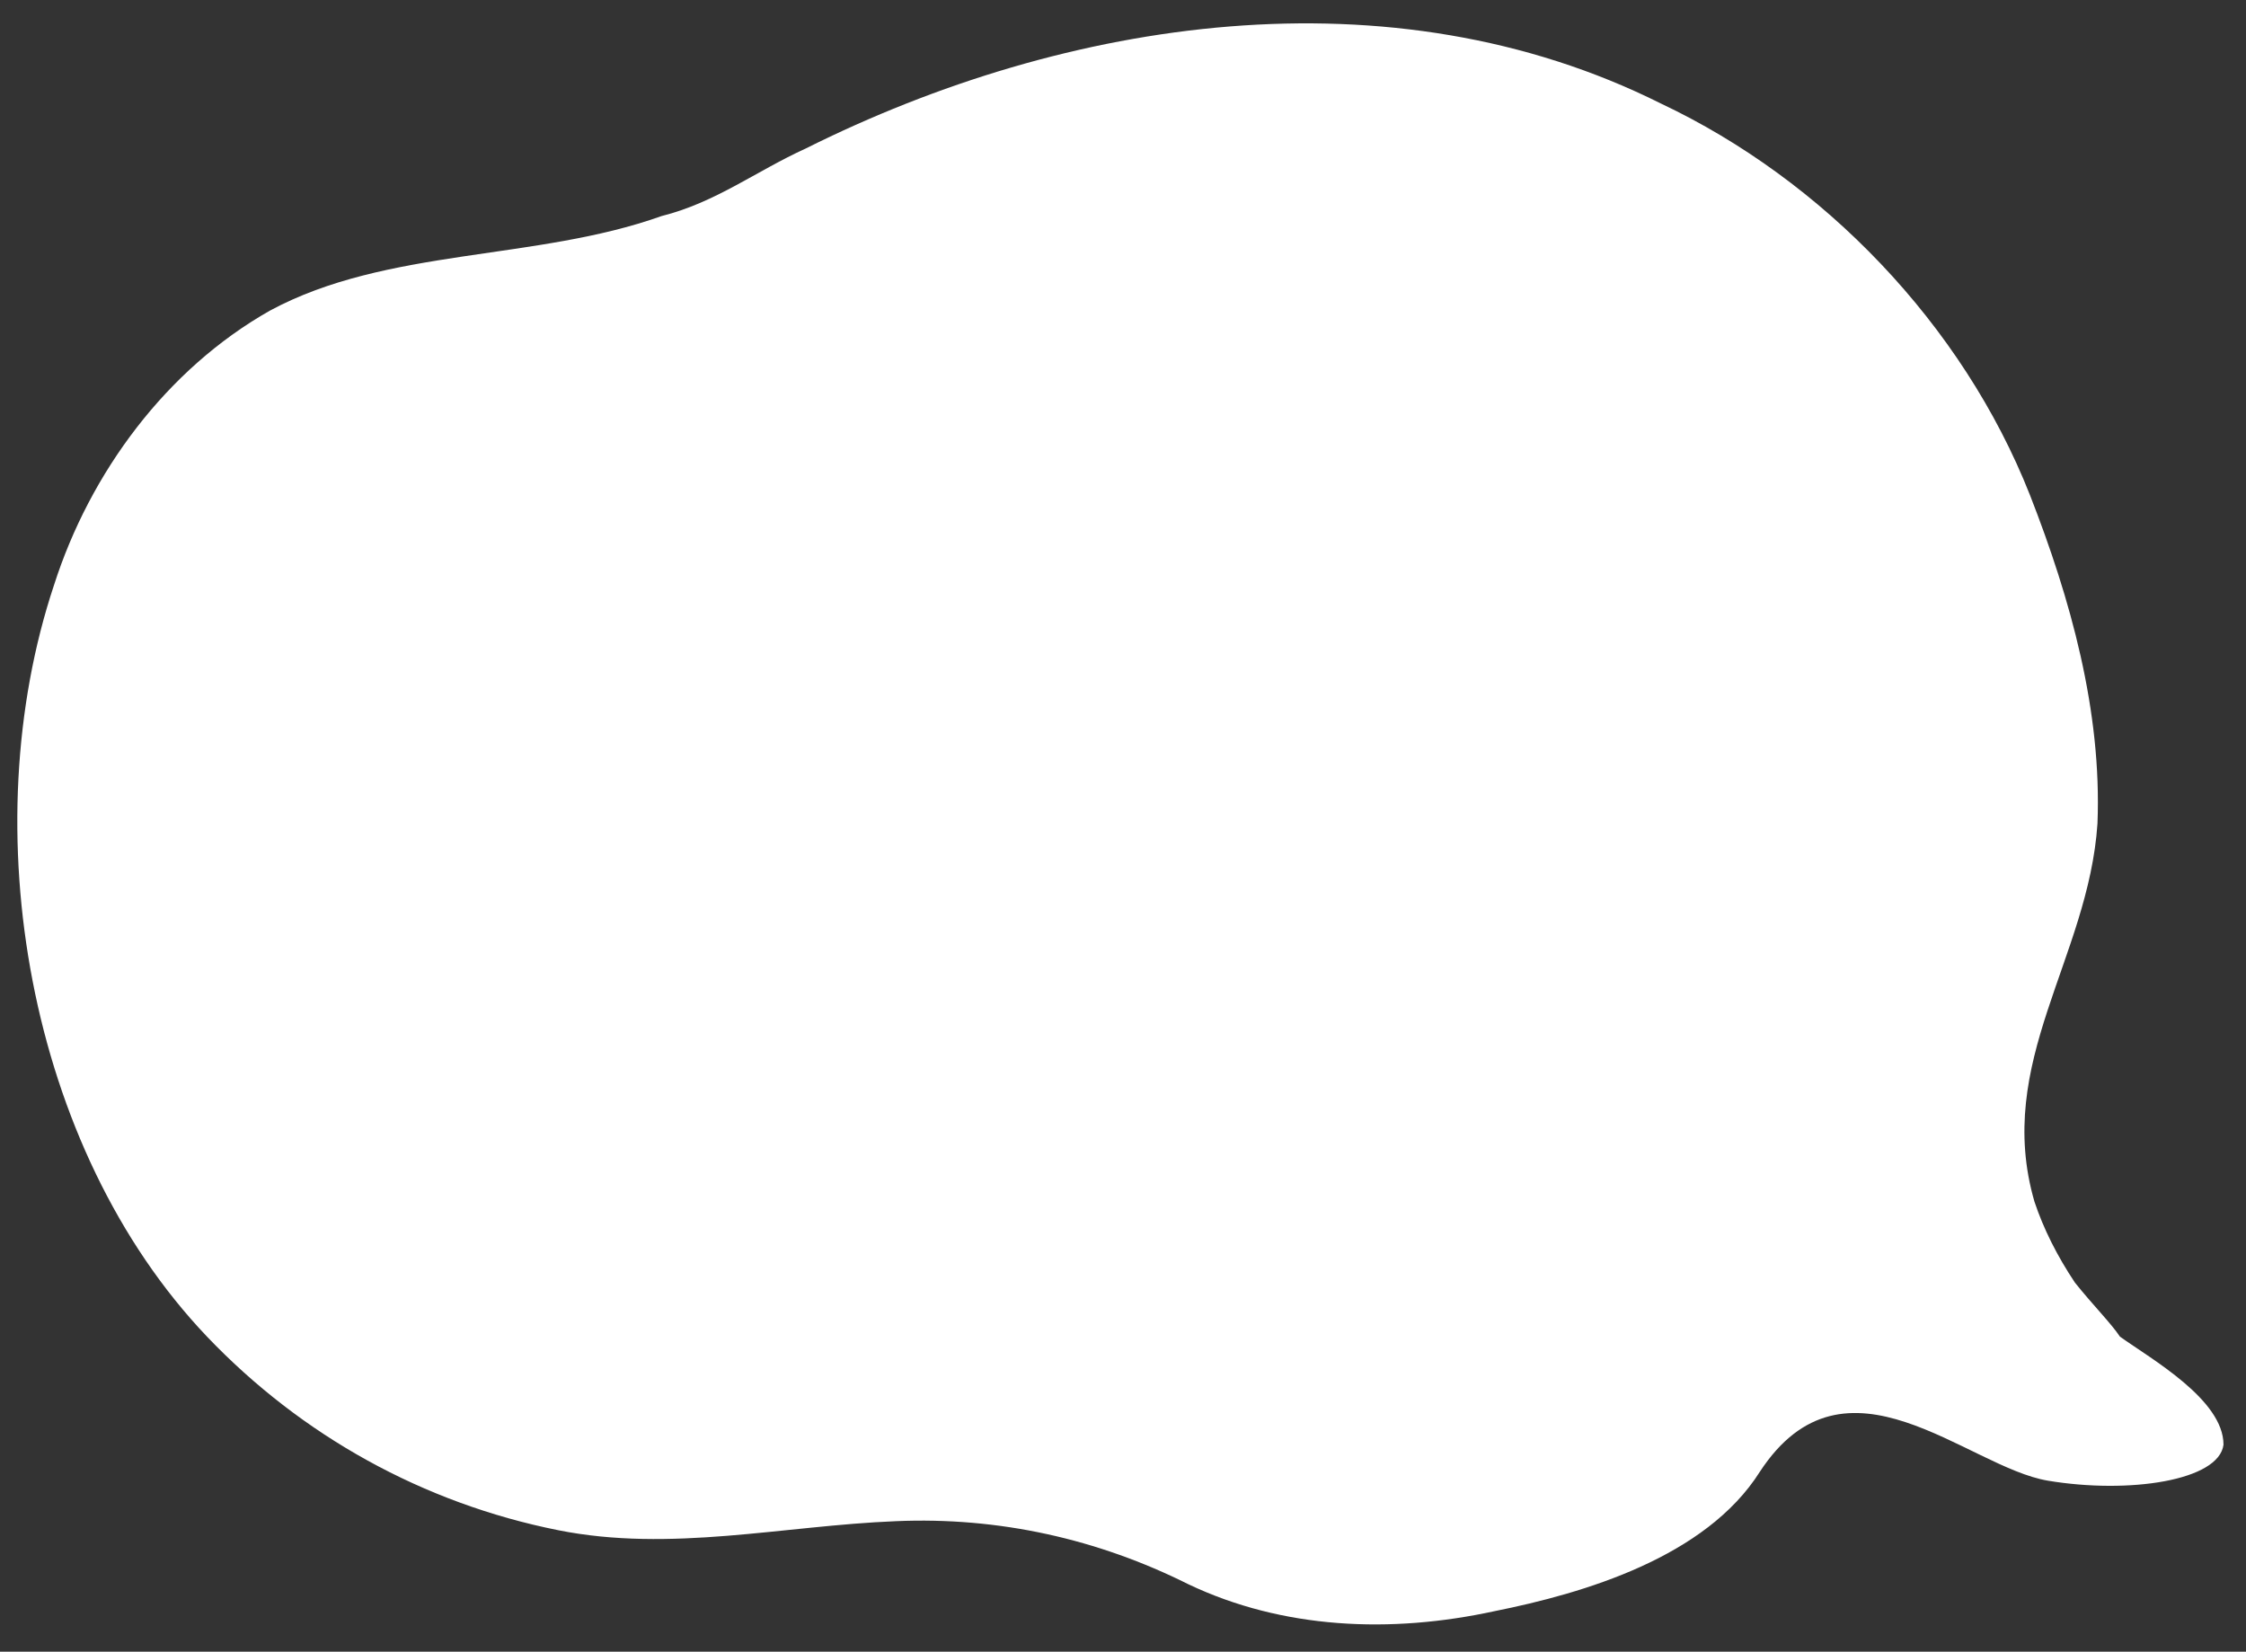 <?xml version="1.0" encoding="utf-8"?>
<!-- Generator: Adobe Illustrator 18.0.0, SVG Export Plug-In . SVG Version: 6.00 Build 0)  -->
<!DOCTYPE svg PUBLIC "-//W3C//DTD SVG 1.1//EN" "http://www.w3.org/Graphics/SVG/1.1/DTD/svg11.dtd">
<svg version="1.1" xmlns="http://www.w3.org/2000/svg" xmlns:xlink="http://www.w3.org/1999/xlink" x="0px" y="0px"
	 viewBox="0 0 49.9 36.7" enable-background="new 0 0 49.9 36.7" xml:space="preserve">
<rect x="0" y="0" width="49.9" height="36.7" fill="#333333" stroke="none"/>
<g id="Color_Background">
</g>
<g id="Illustrations">
	<path fill="#FFFFFF" d="M46.1,28.5c-0.4-0.6-0.7-1.2-0.9-1.8c-0.9-3.1,1.2-5.4,1.4-8.4c0.1-2.5-0.6-5-1.5-7.3
		c-1.5-3.8-4.6-7-8.2-8.7c-6-3-13.2-1.9-19,1c-1.1,0.5-2,1.2-3.2,1.5c-2.8,1-6.1,0.7-8.7,2.1c-2.3,1.3-4,3.6-4.8,6.1
		c-1.8,5.4-0.6,12.5,3.4,16.7c2.1,2.2,4.8,3.7,7.8,4.3c2.5,0.5,5-0.1,7.5-0.2c2.3-0.1,4.5,0.4,6.5,1.4c2.1,1,4.5,1.1,6.8,0.6
		c2-0.4,4.7-1.2,5.9-3.1c1.9-2.9,4.6-0.1,6.4,0.2c1.8,0.3,3.8,0,3.9-0.8c0-1-1.6-1.9-2.3-2.4C46.9,29.4,46.5,29,46.1,28.5z"/>
</g>
<g id="Other_Assets" display="none">
</g>
</svg>
